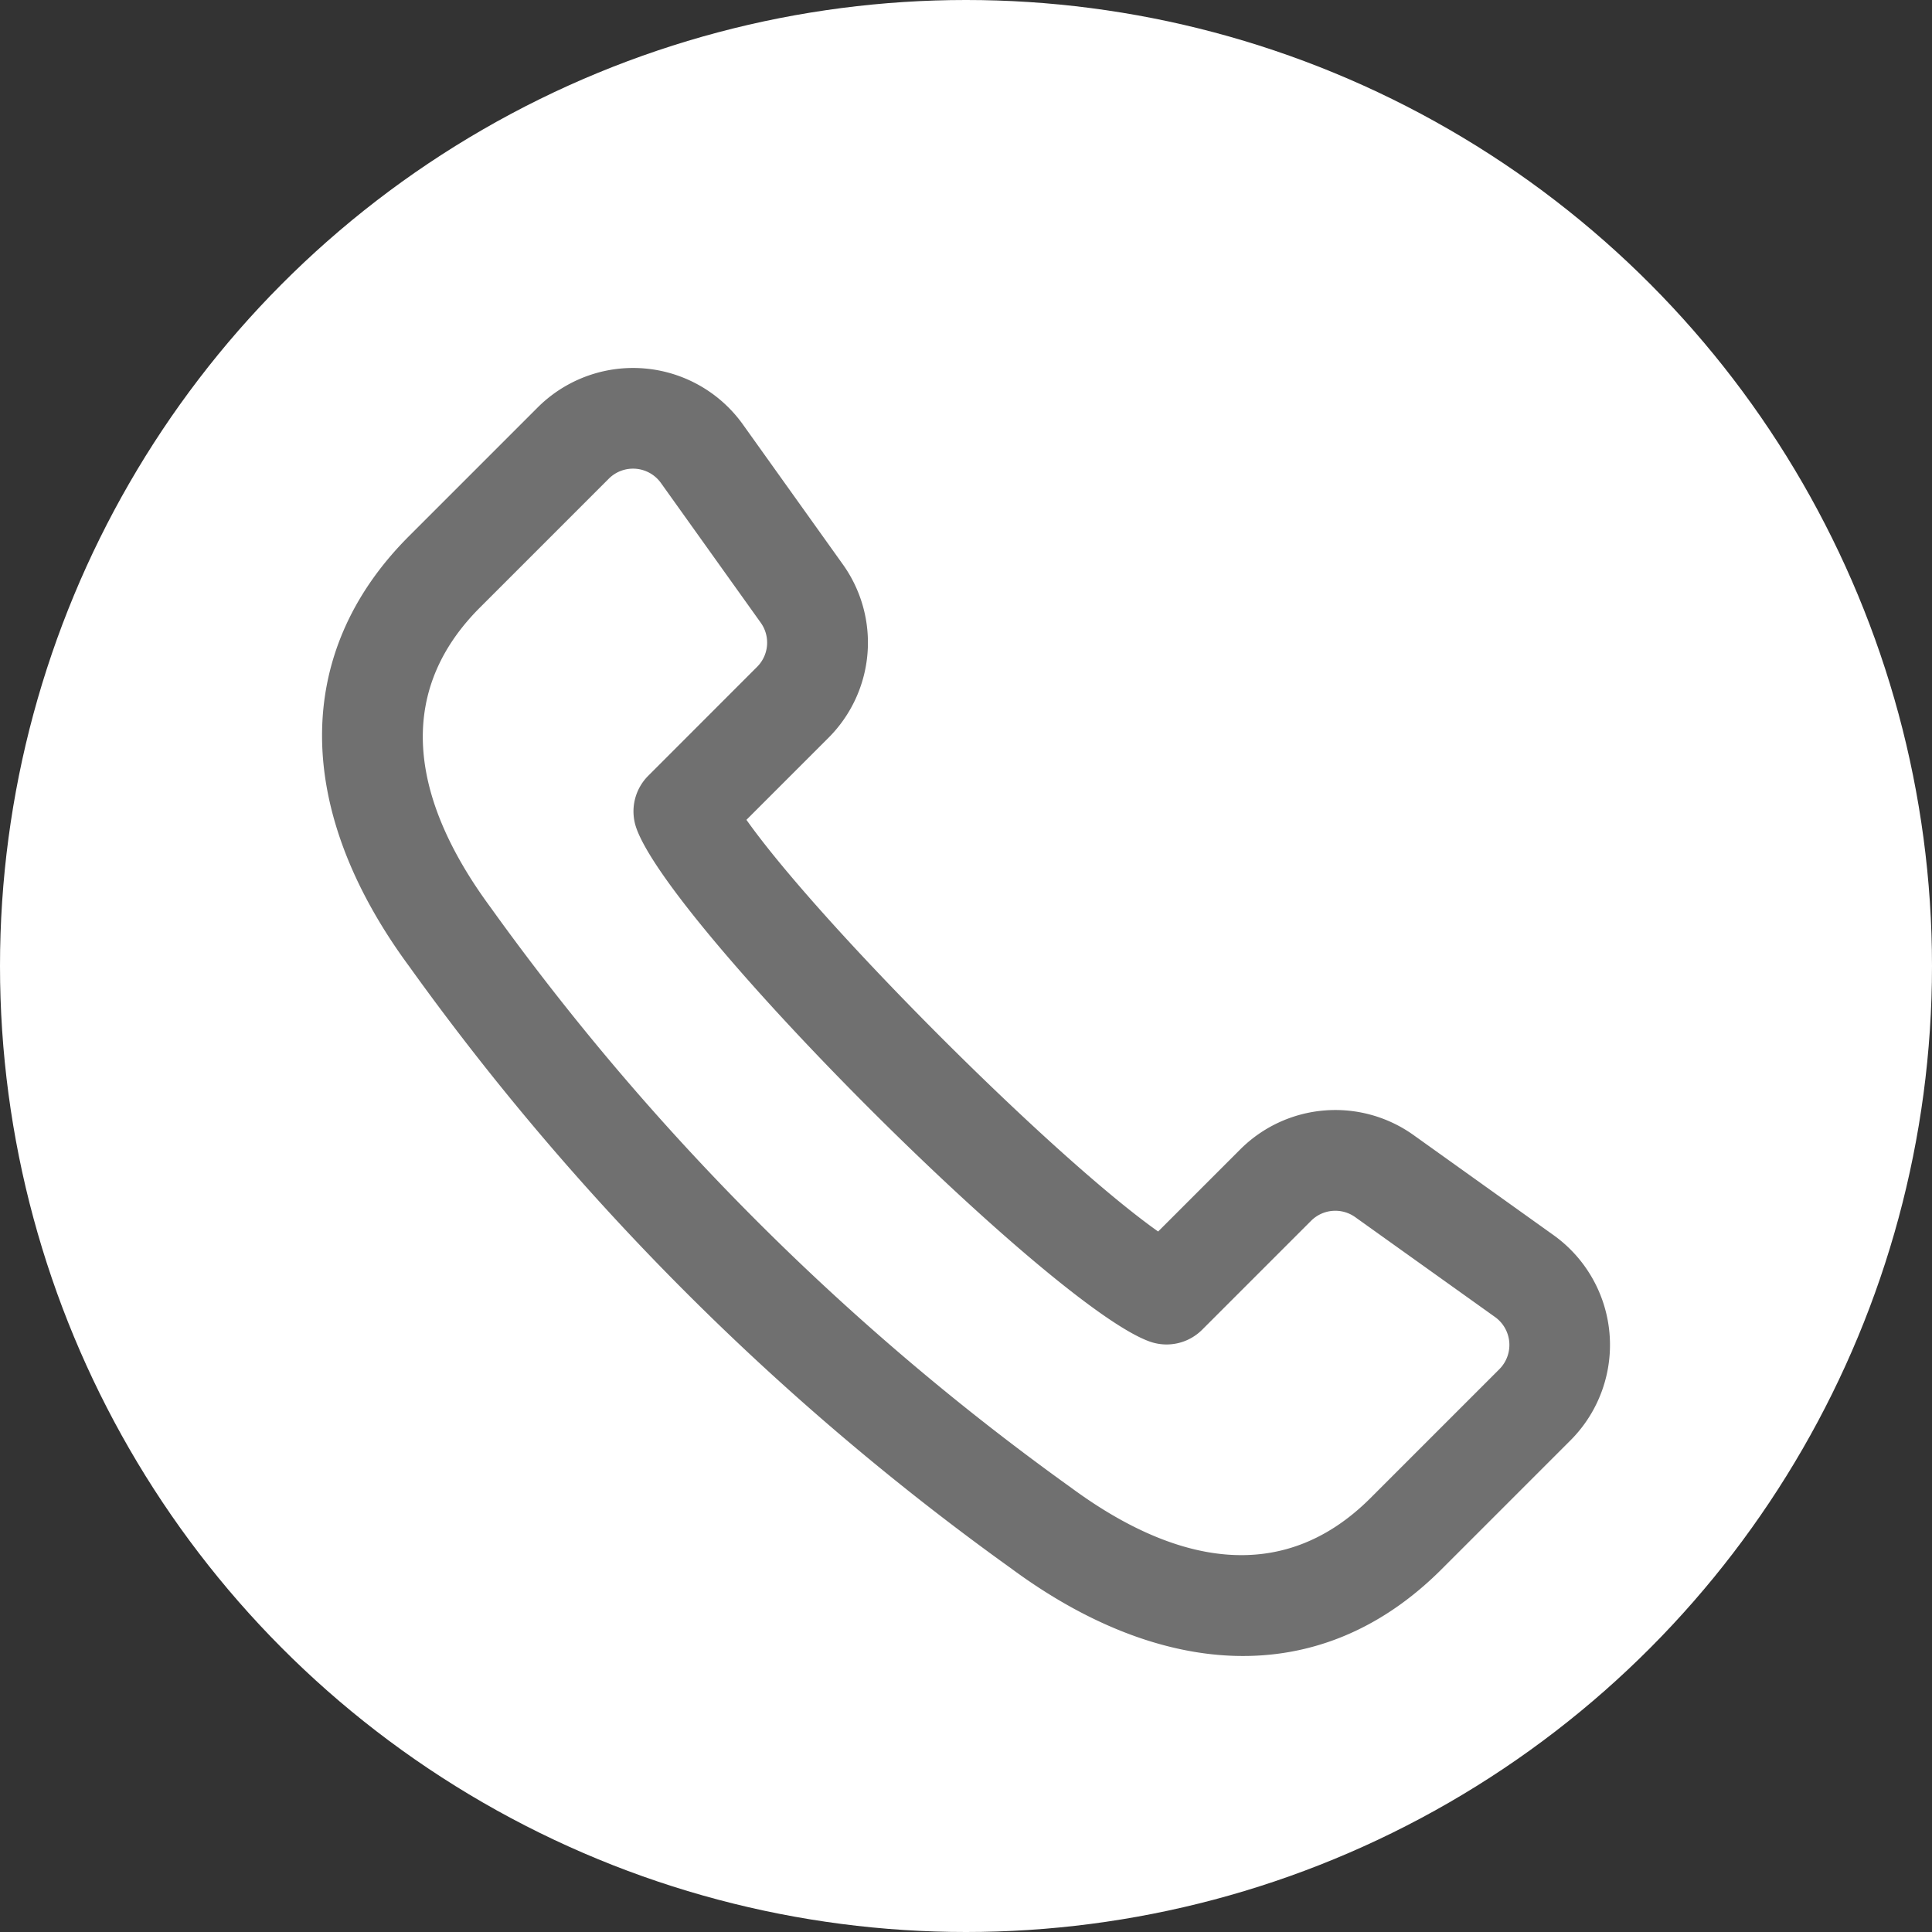 <svg xmlns="http://www.w3.org/2000/svg" width="105" height="105" viewBox="0 0 105 105">
  <rect x="0" y="0" width="105" height="105" fill="#333333" stroke="none"/>
  <g id="Grupo_20" data-name="Grupo 20" transform="translate(-310 -1091)">
    <g id="Elipse_3" data-name="Elipse 3" transform="translate(310 1091)" fill="#fff" stroke-width="3">
      <circle cx="52.5" cy="52.5" r="52.5" stroke="none"/>
      <circle cx="52.5" cy="52.5" r="51" fill="none"/>
    </g>
    <g id="_018-tecnologia-1" data-name="018-tecnologia-1" transform="translate(327.5 1111)">
      <g id="Grupo_18" data-name="Grupo 18">
        <path id="Trazado_2" data-name="Trazado 2" d="M66.93,47.125,59.34,41.7a7.312,7.312,0,0,0-9.449.782l-4.448,4.448c-5.7-4.039-18.332-16.67-22.375-22.374l4.448-4.448a7.311,7.311,0,0,0,.782-9.449l-5.422-7.59a7.336,7.336,0,0,0-11.155-.923l-7,7c-6.294,6.294-6.289,14.811.014,23.368a142.343,142.343,0,0,0,32.75,32.749C45.4,71.1,54.1,72.033,60.85,65.283l7-7A7.336,7.336,0,0,0,66.93,47.125Zm-2.943,7.288-7,7c-4.857,4.857-10.749,3.508-16.259-.55A137.3,137.3,0,0,1,9.135,29.277c-4.057-5.508-5.408-11.4-.55-16.259l7-7a1.865,1.865,0,0,1,2.839.235l5.422,7.59a1.86,1.86,0,0,1-.2,2.4L17.73,22.163a2.734,2.734,0,0,0-.643,2.848c1.885,5.313,22.6,26.02,27.9,27.9a2.733,2.733,0,0,0,2.848-.643l5.919-5.919a1.861,1.861,0,0,1,2.4-.2l7.59,5.422A1.865,1.865,0,0,1,63.987,54.413Z" transform="translate(-0.001 0)" fill="#707070"/>
      </g>
    </g>
  </g>
</svg>

